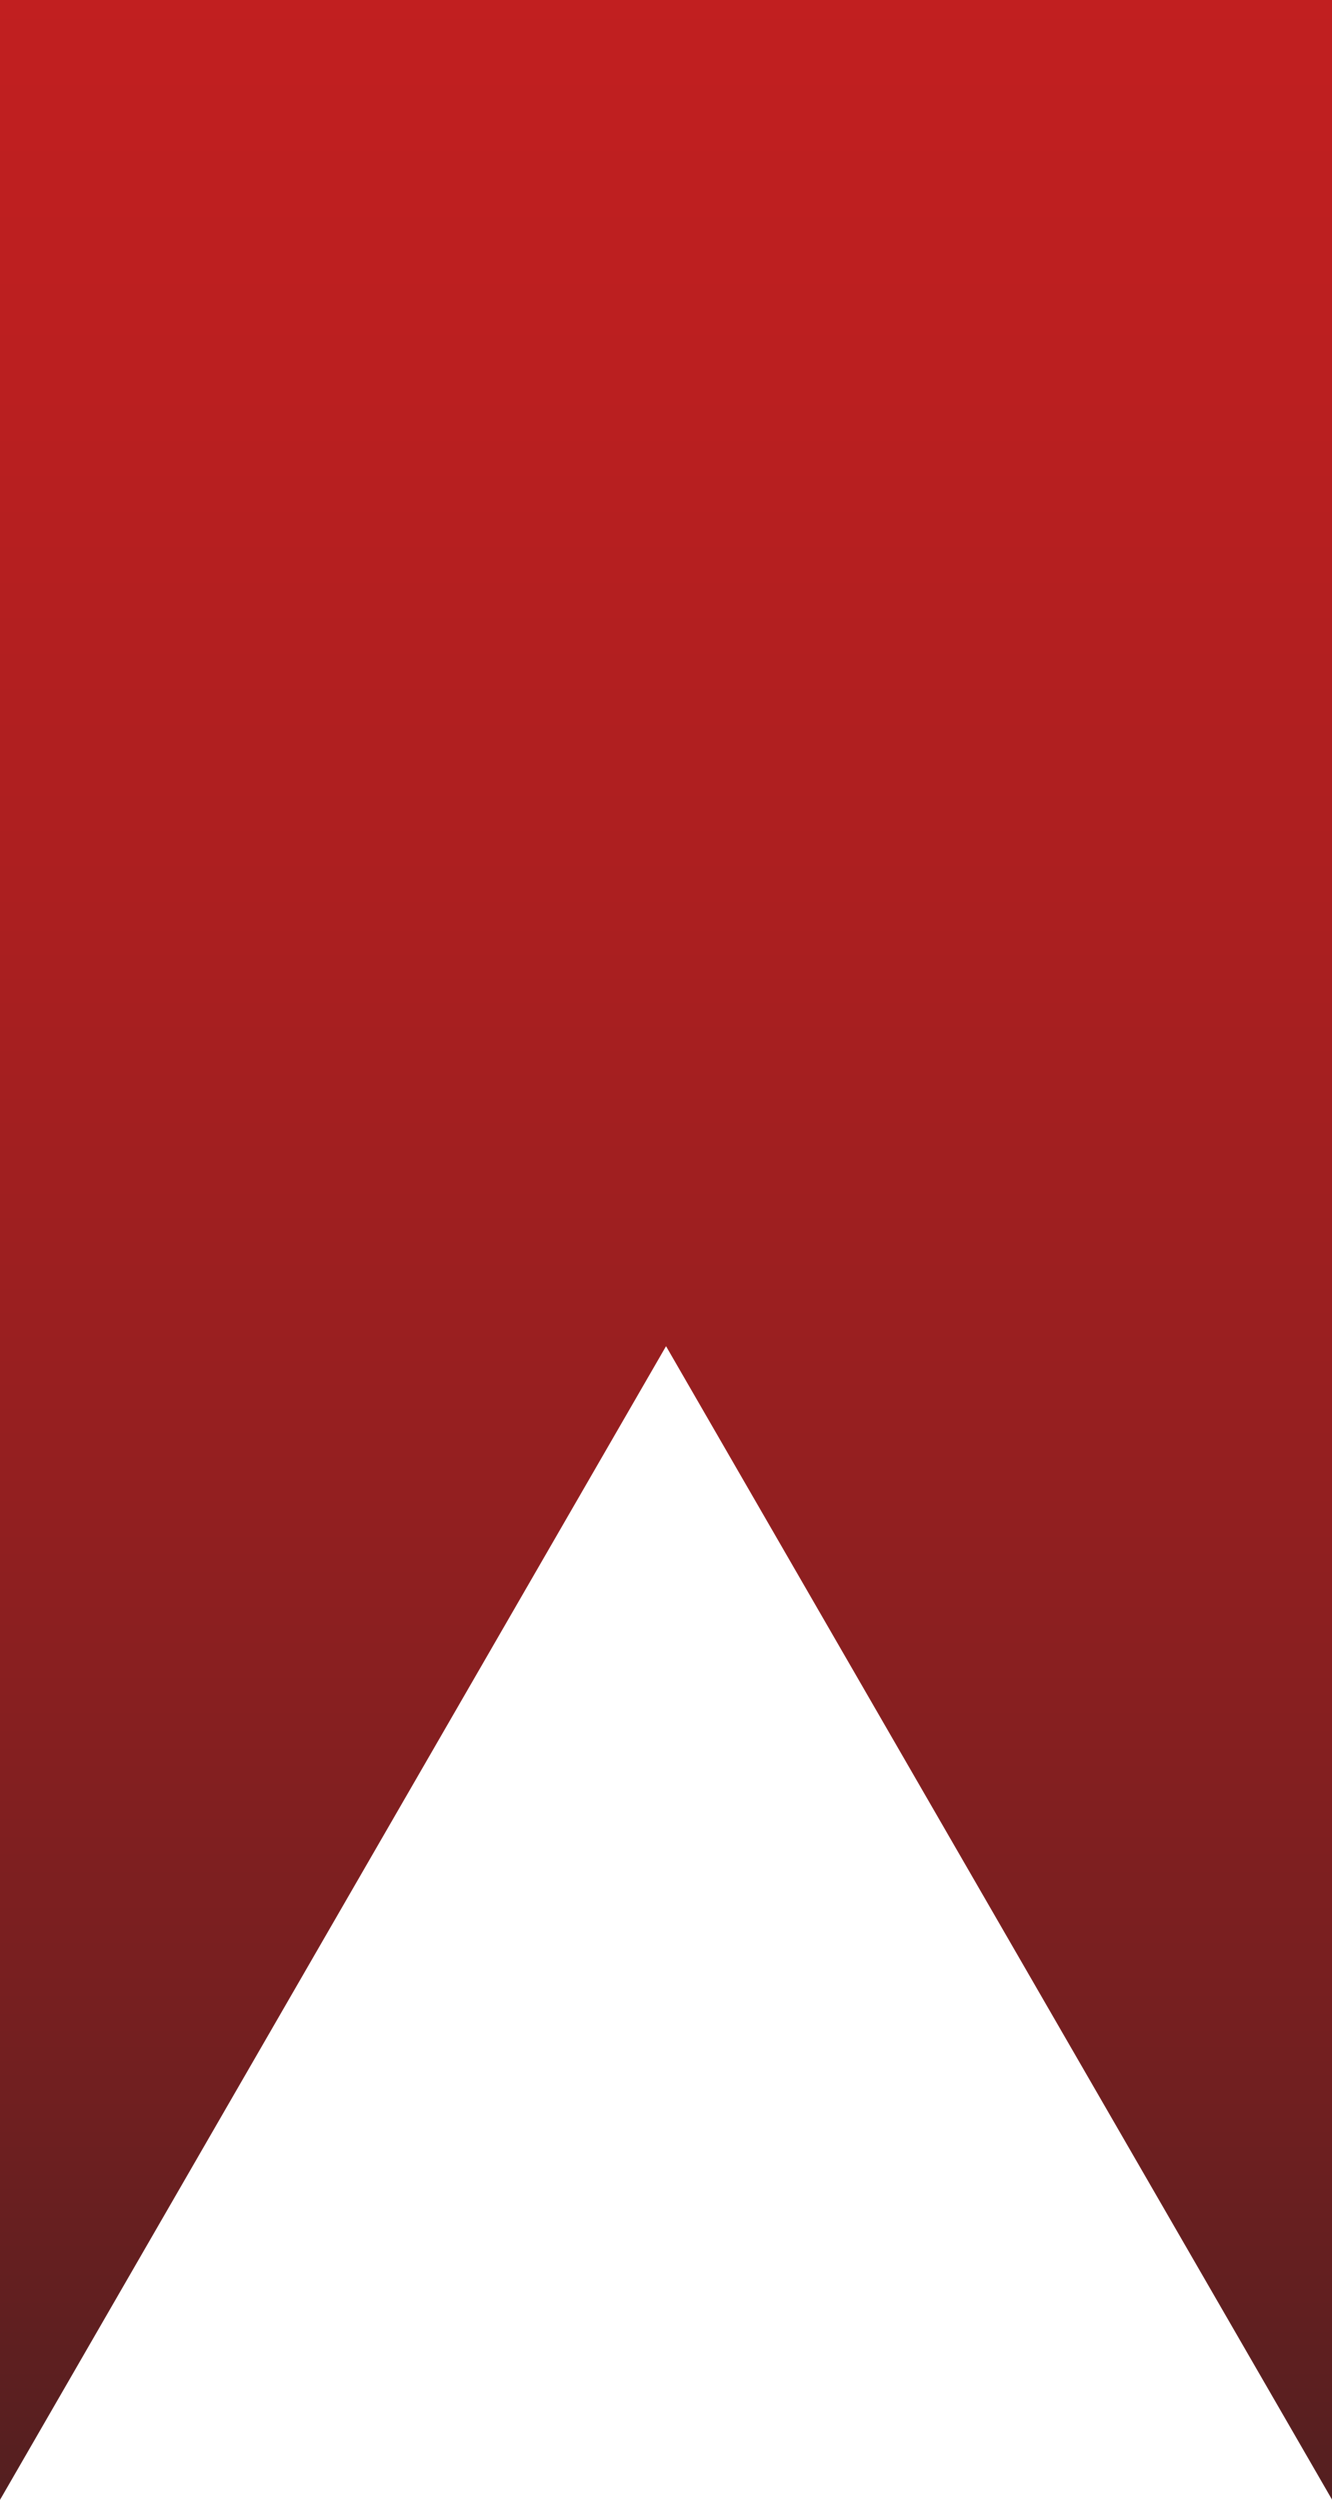 <?xml version="1.0" encoding="utf-8"?>
<!-- Generator: Adobe Illustrator 16.0.0, SVG Export Plug-In . SVG Version: 6.00 Build 0)  -->
<!DOCTYPE svg PUBLIC "-//W3C//DTD SVG 1.1//EN" "http://www.w3.org/Graphics/SVG/1.1/DTD/svg11.dtd">
<svg version="1.1" id="Layer_1" xmlns="http://www.w3.org/2000/svg" xmlns:xlink="http://www.w3.org/1999/xlink" x="0px" y="0px"
	 width="49.295px" height="92.511px" viewBox="119.627 188.801 49.295 92.511"
	 enable-background="new 119.627 188.801 49.295 92.511" xml:space="preserve">
<linearGradient id="SVGID_1_" gradientUnits="userSpaceOnUse" x1="72.755" y1="767.762" x2="72.755" y2="842.505" gradientTransform="matrix(2.1 0 0 -2.1 -8.513 1914.882)">
	<stop  offset="0" style="stop-color:#231F20"/>
	<stop  offset="0.12" style="stop-color:#4F1F20"/>
	<stop  offset="0.244" style="stop-color:#741F20"/>
	<stop  offset="0.373" style="stop-color:#931F20"/>
	<stop  offset="0.508" style="stop-color:#AB1F20"/>
	<stop  offset="0.65" style="stop-color:#BC1F20"/>
	<stop  offset="0.806" style="stop-color:#C61F20"/>
	<stop  offset="1" style="stop-color:#C91F20"/>
</linearGradient>
<polygon fill="url(#SVGID_1_)" points="144.276,238.619 156.601,259.966 168.922,281.302 168.922,188.801 119.627,188.801 
	119.627,281.313 131.95,259.966 "/>
</svg>
